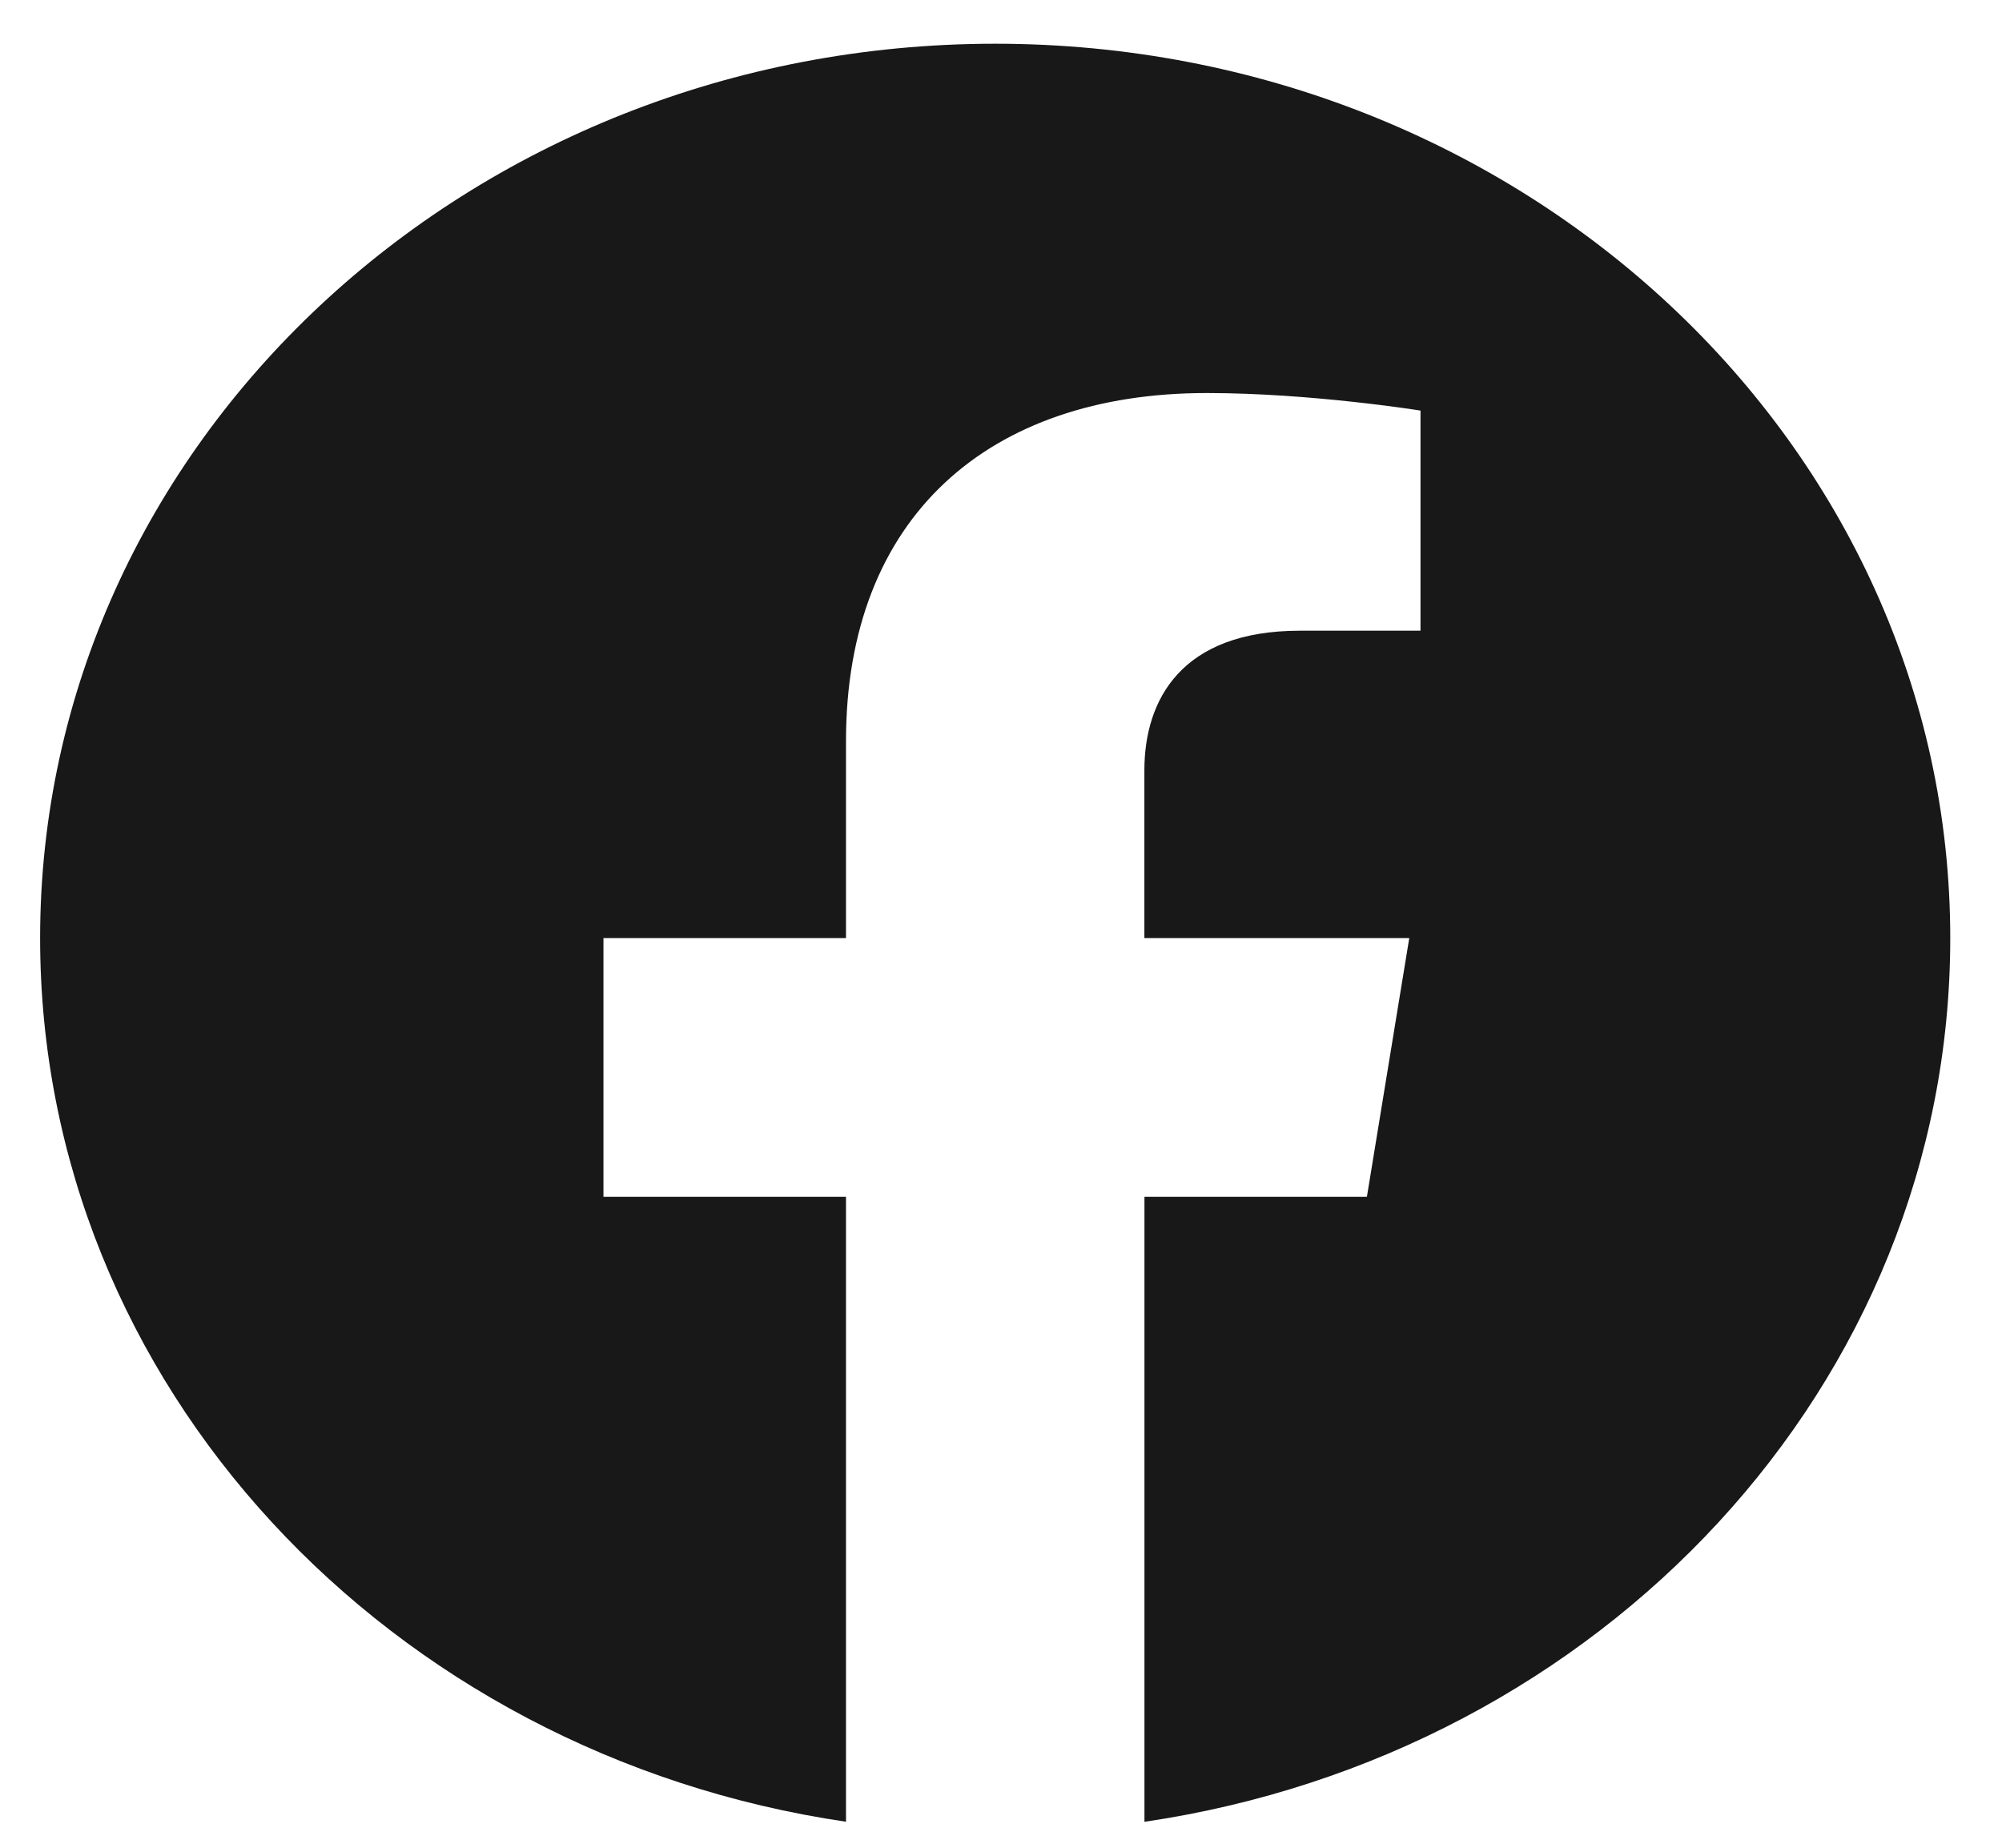 <svg width="26" height="24" viewBox="0 0 26 24" fill="none" xmlns="http://www.w3.org/2000/svg">
<path fill-rule="evenodd" clip-rule="evenodd" d="M25.328 12.185C25.328 5.77 19.774 0.568 12.925 0.568C6.075 0.568 0.521 5.77 0.521 12.185C0.521 17.984 5.056 22.79 10.987 23.662V15.545H7.837V12.185H10.987V9.626C10.987 6.715 12.839 5.105 15.672 5.105C17.029 5.105 18.448 5.333 18.448 5.333V8.192H16.884C15.344 8.192 14.862 9.087 14.862 10.007V12.185H18.302L17.752 15.545H14.863V23.663C20.793 22.791 25.328 17.985 25.328 12.185Z" fill="#181818"/>
</svg>
